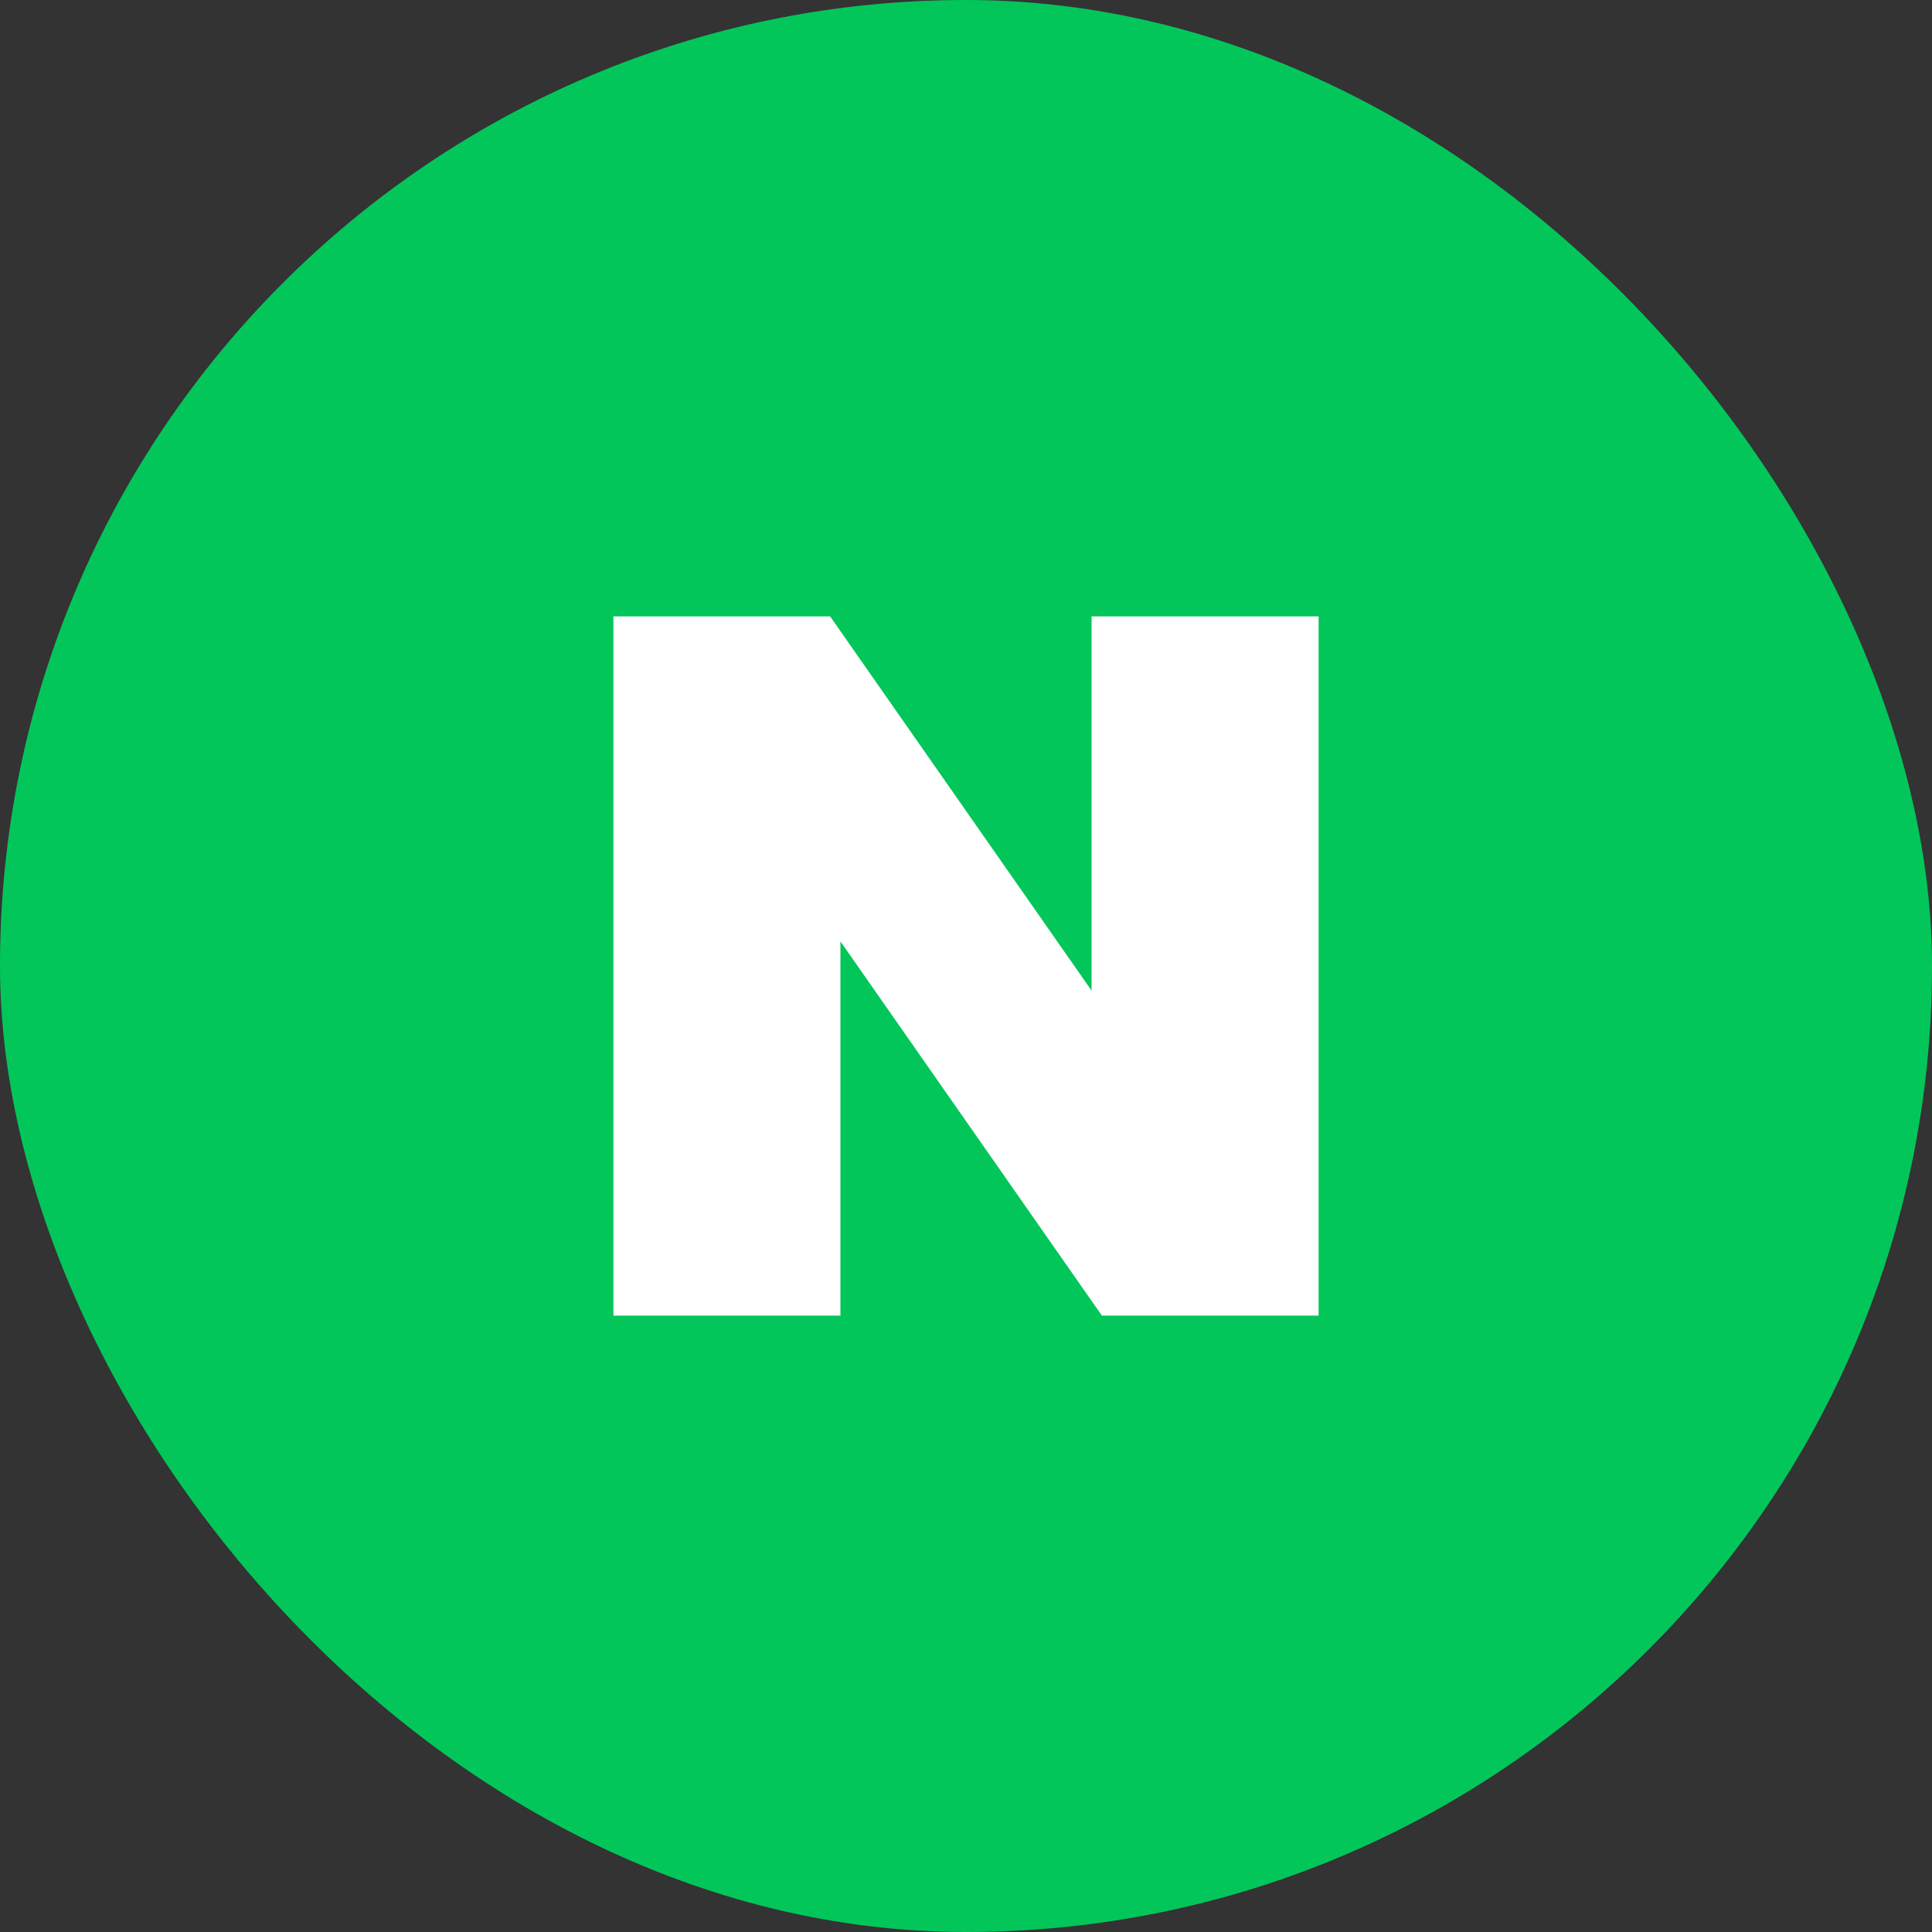 <?xml version="1.0" encoding="UTF-8"?>
<svg id="icon" xmlns="http://www.w3.org/2000/svg" viewBox="0 0 240 240">
  <rect x="0" y="0" width="240" height="240" fill="#333333" stroke="none"/>
  <defs>
    <style>
      .cls-1 {
        fill: #03c65a;
      }

      .cls-2 {
        fill: #fff;
      }
    </style>
  </defs>
  <rect class="cls-1" x="0" y="0" width="240" height="240" rx="120" ry="120"/>
  <polygon class="cls-2" points="135.6 123.06 103.12 76.57 76.2 76.57 76.2 163.43 104.4 163.43 104.4 116.94 136.88 163.43 163.8 163.43 163.8 76.57 135.6 76.57 135.6 123.06"/>
</svg>